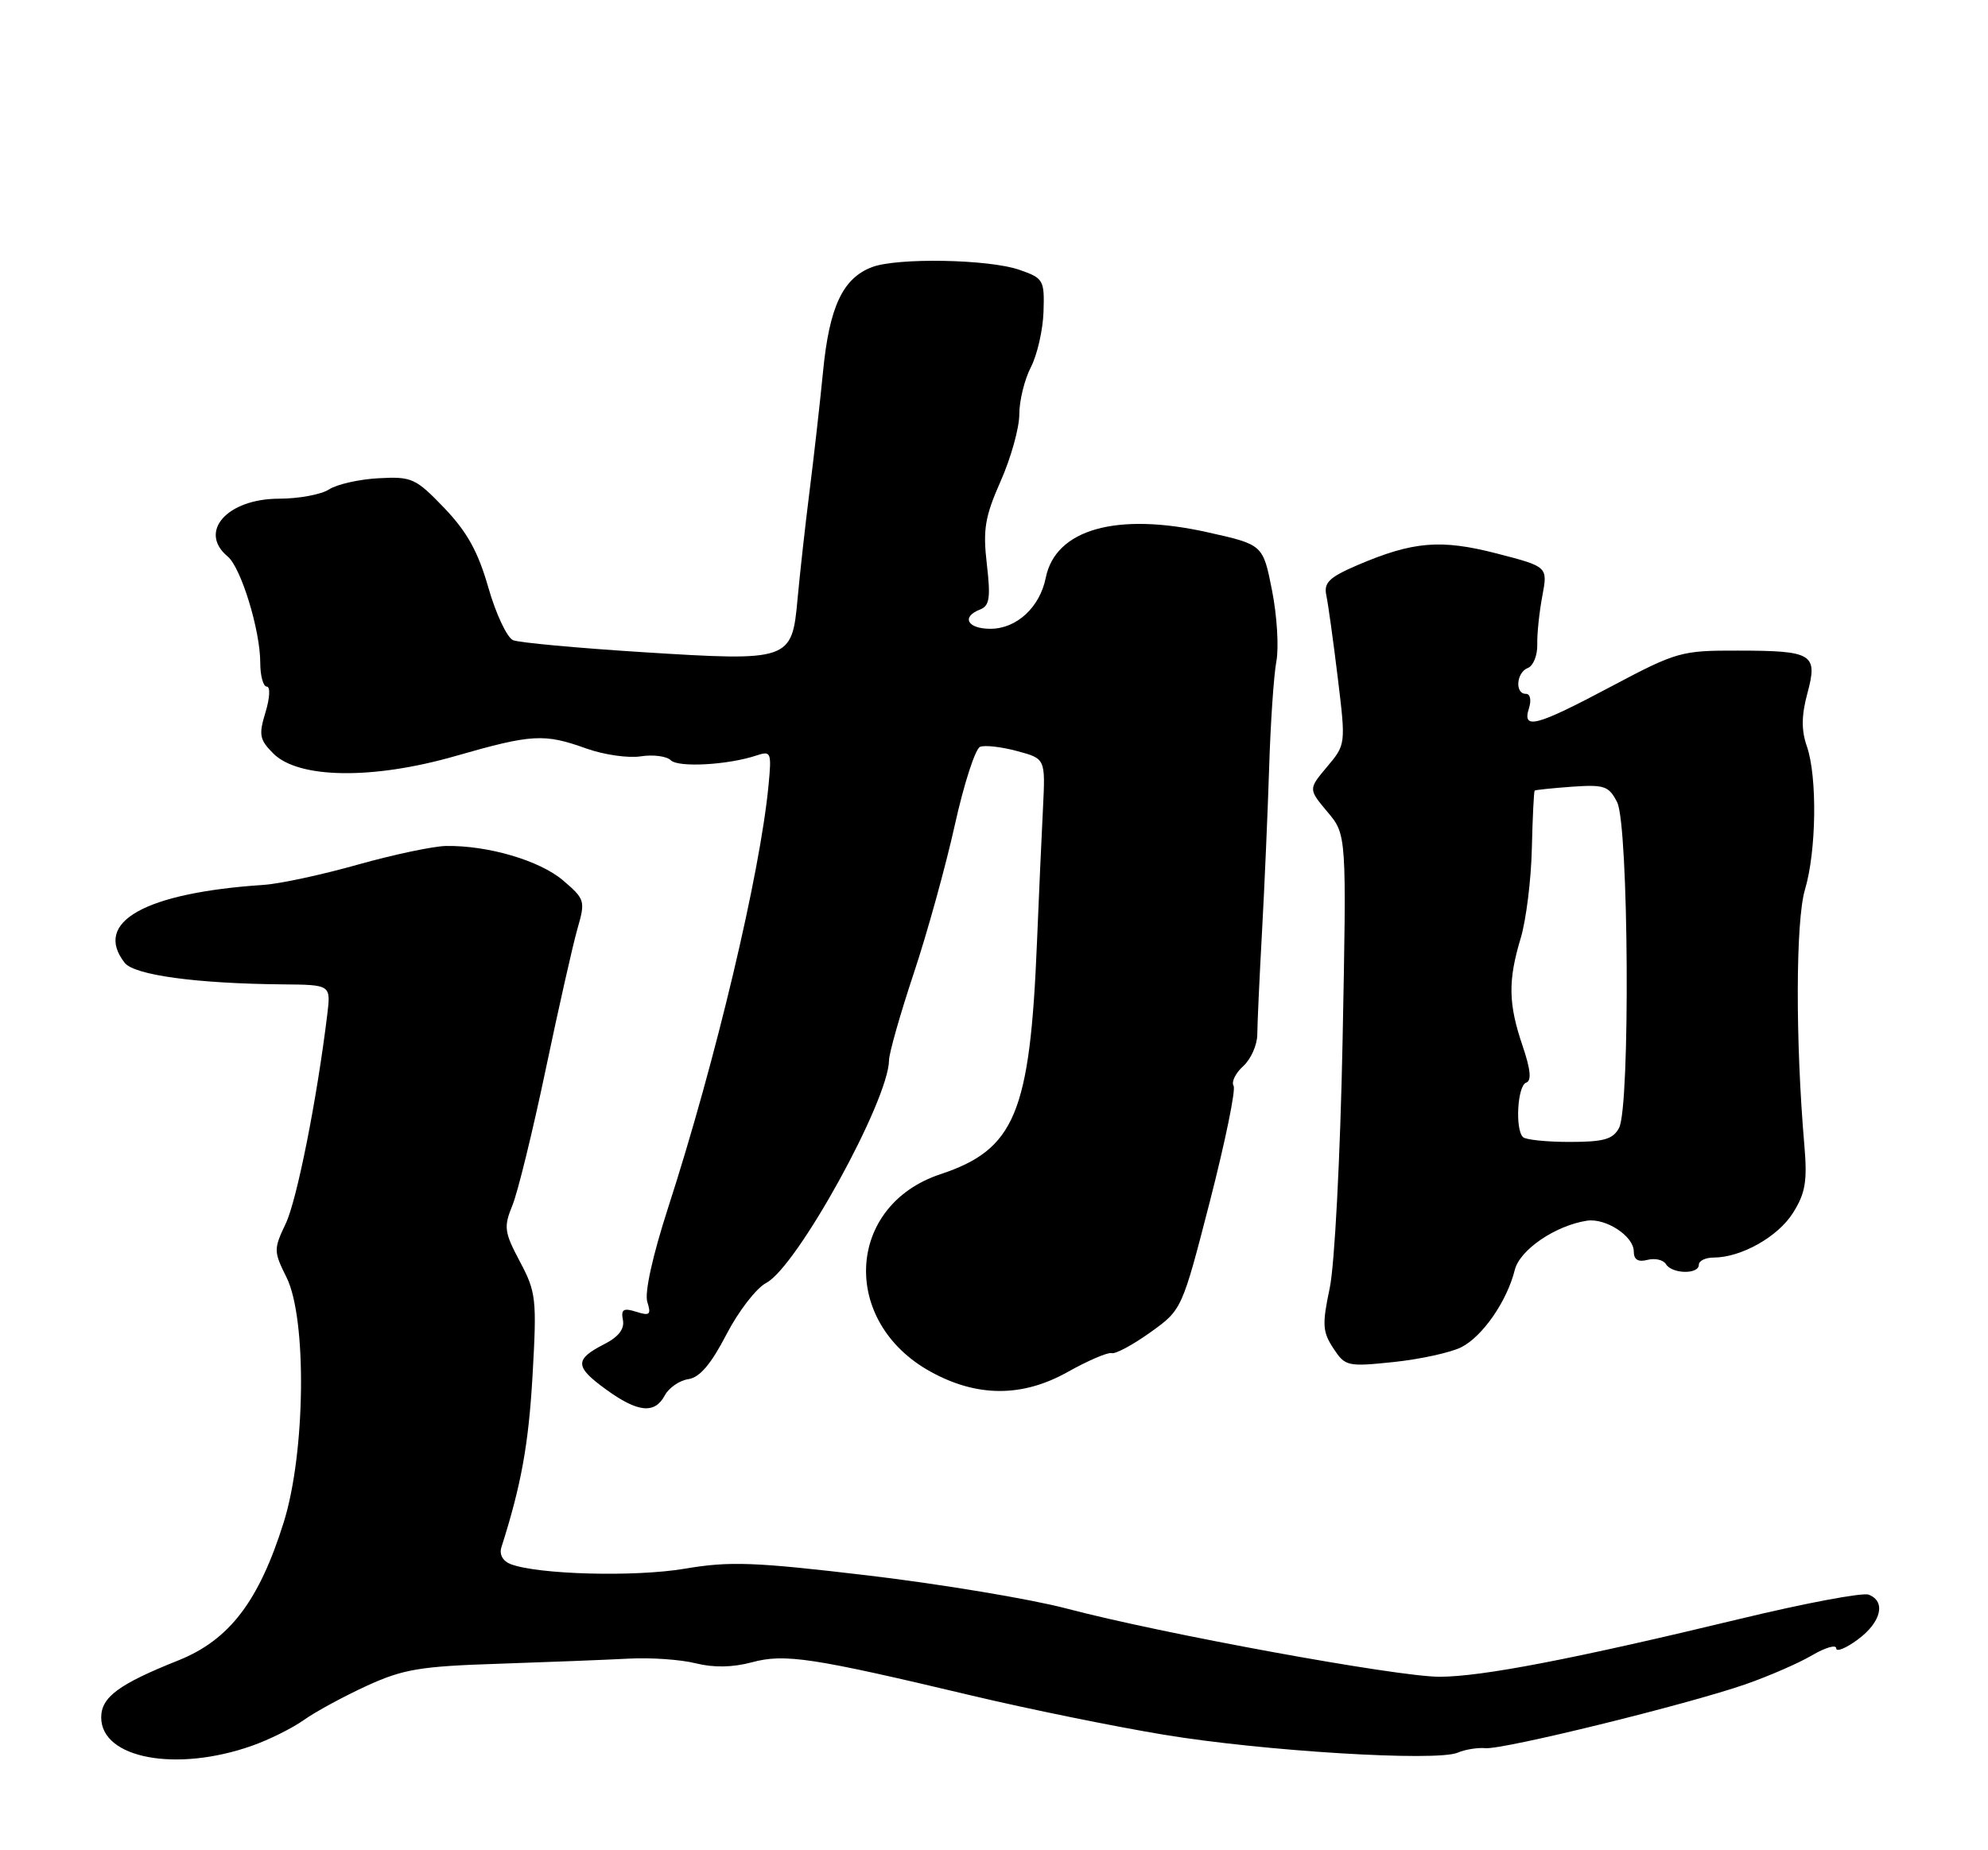 <?xml version="1.0" encoding="UTF-8" standalone="no"?>
<!DOCTYPE svg PUBLIC "-//W3C//DTD SVG 1.1//EN" "http://www.w3.org/Graphics/SVG/1.1/DTD/svg11.dtd" >
<svg xmlns="http://www.w3.org/2000/svg" xmlns:xlink="http://www.w3.org/1999/xlink" version="1.1" viewBox="0 0 275 256">
 <g >
 <path fill="currentColor"
d=" M 34.85 241.55 C 37.21 240.72 40.43 239.12 42.02 237.99 C 43.60 236.86 47.51 234.74 50.70 233.27 C 55.76 230.95 58.09 230.55 69.00 230.20 C 75.88 229.97 83.97 229.65 87.00 229.49 C 90.03 229.33 94.19 229.62 96.25 230.14 C 98.72 230.76 101.36 230.71 104.00 230.00 C 108.56 228.77 112.34 229.35 134.50 234.62 C 142.20 236.45 154.12 238.88 161.00 240.02 C 174.69 242.29 198.71 243.76 201.65 242.50 C 202.67 242.06 204.40 241.78 205.50 241.88 C 207.97 242.09 233.36 235.85 241.43 233.05 C 244.70 231.91 248.86 230.10 250.68 229.02 C 252.51 227.95 254.00 227.52 254.00 228.06 C 254.00 228.61 255.35 228.06 257.00 226.84 C 260.23 224.45 260.92 221.57 258.49 220.64 C 257.67 220.32 249.68 221.82 240.74 223.98 C 217.65 229.55 204.96 232.00 199.12 232.00 C 193.26 232.00 160.70 226.04 147.50 222.55 C 142.55 221.25 130.27 219.20 120.21 218.00 C 104.35 216.12 100.96 215.99 94.72 217.05 C 87.79 218.22 74.41 217.86 70.62 216.41 C 69.56 216.00 69.05 215.07 69.35 214.11 C 72.11 205.46 73.12 199.85 73.67 190.27 C 74.27 179.72 74.16 178.78 71.92 174.56 C 69.75 170.47 69.66 169.77 70.88 166.78 C 71.62 164.98 73.69 156.53 75.48 148.00 C 77.27 139.47 79.25 130.70 79.88 128.50 C 80.99 124.64 80.92 124.41 77.87 121.80 C 74.64 119.06 67.50 116.96 61.70 117.05 C 59.94 117.08 54.45 118.24 49.50 119.63 C 44.55 121.03 38.70 122.29 36.50 122.43 C 20.04 123.53 12.83 127.57 17.25 133.22 C 18.59 134.92 27.16 136.09 39.14 136.20 C 45.77 136.26 45.77 136.26 45.27 140.38 C 43.85 152.06 41.08 166.04 39.52 169.31 C 37.84 172.85 37.85 173.15 39.64 176.75 C 42.47 182.46 42.26 201.00 39.25 210.62 C 35.83 221.54 31.73 226.92 24.66 229.74 C 16.42 233.03 14.00 234.82 14.00 237.63 C 14.00 243.30 24.36 245.25 34.85 241.55 Z  M 91.96 193.07 C 92.53 192.01 94.00 191.00 95.23 190.82 C 96.79 190.59 98.35 188.76 100.48 184.65 C 102.14 181.44 104.62 178.22 106.00 177.50 C 110.25 175.28 122.90 152.32 122.98 146.70 C 122.99 145.70 124.53 140.30 126.39 134.70 C 128.26 129.09 130.82 119.84 132.08 114.15 C 133.34 108.45 134.92 103.58 135.58 103.33 C 136.25 103.07 138.55 103.34 140.70 103.92 C 144.61 104.97 144.61 104.97 144.28 111.74 C 144.09 115.46 143.71 123.90 143.44 130.50 C 142.47 154.06 140.38 159.05 130.08 162.47 C 117.02 166.81 116.22 182.89 128.73 189.79 C 135.14 193.33 141.41 193.35 147.67 189.84 C 150.51 188.25 153.26 187.07 153.78 187.22 C 154.29 187.38 156.69 186.09 159.11 184.36 C 163.50 181.22 163.50 181.22 167.37 166.20 C 169.49 157.94 170.97 150.75 170.64 150.23 C 170.31 149.70 170.91 148.48 171.97 147.52 C 173.03 146.56 173.91 144.59 173.92 143.14 C 173.93 141.69 174.22 135.32 174.57 129.00 C 174.92 122.67 175.36 112.44 175.56 106.25 C 175.75 100.07 176.20 93.43 176.56 91.51 C 176.92 89.59 176.65 85.17 175.96 81.69 C 174.71 75.36 174.71 75.36 167.10 73.66 C 154.51 70.83 146.01 73.21 144.66 79.94 C 143.84 84.03 140.63 87.00 137.00 87.00 C 133.81 87.00 132.94 85.35 135.58 84.33 C 136.88 83.83 137.05 82.71 136.51 78.06 C 135.95 73.26 136.24 71.51 138.42 66.57 C 139.84 63.37 141.00 59.21 141.00 57.33 C 141.00 55.44 141.72 52.51 142.60 50.81 C 143.48 49.10 144.27 45.65 144.35 43.13 C 144.49 38.74 144.35 38.49 141.00 37.33 C 136.77 35.86 124.11 35.63 120.62 36.96 C 116.59 38.49 114.73 42.44 113.86 51.33 C 113.42 55.82 112.57 63.33 111.98 68.00 C 111.39 72.67 110.65 79.35 110.33 82.83 C 109.55 91.43 109.31 91.52 88.82 90.23 C 79.85 89.66 71.82 88.92 70.98 88.58 C 70.15 88.24 68.61 84.98 67.56 81.32 C 66.14 76.34 64.61 73.58 61.46 70.29 C 57.49 66.16 56.97 65.92 52.37 66.17 C 49.69 66.31 46.61 67.01 45.53 67.71 C 44.44 68.42 41.33 69.00 38.61 69.00 C 31.43 69.00 27.37 73.57 31.50 77.00 C 33.34 78.53 36.00 87.20 36.00 91.68 C 36.00 93.51 36.41 95.00 36.91 95.00 C 37.41 95.00 37.33 96.56 36.73 98.54 C 35.77 101.67 35.89 102.34 37.81 104.26 C 41.30 107.75 51.56 107.89 62.99 104.61 C 73.61 101.56 75.27 101.47 81.12 103.57 C 83.53 104.43 86.91 104.92 88.63 104.65 C 90.35 104.38 92.23 104.63 92.79 105.19 C 93.82 106.22 100.68 105.85 104.64 104.53 C 106.66 103.86 106.75 104.08 106.31 108.66 C 105.15 120.86 99.00 146.77 92.42 167.10 C 90.28 173.72 89.14 178.87 89.54 180.13 C 90.10 181.90 89.89 182.10 88.01 181.50 C 86.24 180.94 85.88 181.16 86.17 182.65 C 86.41 183.88 85.55 184.99 83.57 185.99 C 79.47 188.09 79.50 189.10 83.78 192.21 C 88.21 195.44 90.56 195.69 91.96 193.07 Z  M 202.15 186.40 C 205.09 184.91 208.47 180.02 209.54 175.71 C 210.23 172.93 215.14 169.58 219.51 168.90 C 222.12 168.50 226.00 171.03 226.00 173.15 C 226.00 174.29 226.60 174.66 227.89 174.32 C 228.93 174.05 230.08 174.31 230.45 174.91 C 231.29 176.28 235.00 176.35 235.00 175.00 C 235.00 174.45 235.91 174.00 237.03 174.00 C 240.84 174.00 245.95 171.13 248.03 167.81 C 249.74 165.09 250.02 163.43 249.60 158.50 C 248.35 144.01 248.39 127.40 249.68 123.09 C 251.27 117.78 251.40 107.45 249.94 103.25 C 249.17 101.05 249.19 99.00 250.01 95.95 C 251.49 90.47 250.78 90.03 240.38 90.02 C 232.56 90.00 231.93 90.18 222.88 94.98 C 212.45 100.52 210.54 101.02 211.50 98.00 C 211.86 96.85 211.68 96.00 211.07 96.00 C 209.52 96.00 209.76 93.03 211.35 92.42 C 212.10 92.13 212.68 90.68 212.65 89.20 C 212.61 87.71 212.93 84.68 213.35 82.46 C 214.11 78.41 214.11 78.41 207.08 76.59 C 199.31 74.58 195.48 74.90 187.76 78.20 C 183.86 79.88 183.10 80.62 183.47 82.37 C 183.72 83.54 184.43 88.66 185.05 93.75 C 186.17 102.99 186.17 103.01 183.57 106.10 C 180.98 109.18 180.98 109.18 183.63 112.34 C 186.28 115.49 186.28 115.49 185.72 143.99 C 185.40 160.05 184.62 175.00 183.94 178.22 C 182.88 183.24 182.94 184.27 184.44 186.55 C 186.08 189.05 186.38 189.12 192.82 188.45 C 196.49 188.06 200.69 187.14 202.15 186.40 Z  M 210.67 157.33 C 209.56 156.23 209.92 150.19 211.11 149.80 C 211.89 149.54 211.73 147.98 210.61 144.68 C 208.64 138.88 208.59 135.68 210.36 129.80 C 211.11 127.31 211.80 121.74 211.90 117.43 C 212.00 113.11 212.18 109.50 212.29 109.39 C 212.41 109.29 214.73 109.05 217.46 108.85 C 221.93 108.54 222.56 108.75 223.70 111.00 C 225.30 114.15 225.53 153.14 223.96 156.07 C 223.12 157.64 221.84 158.00 217.13 158.00 C 213.94 158.00 211.03 157.70 210.67 157.33 Z "/>
</g>
</svg>